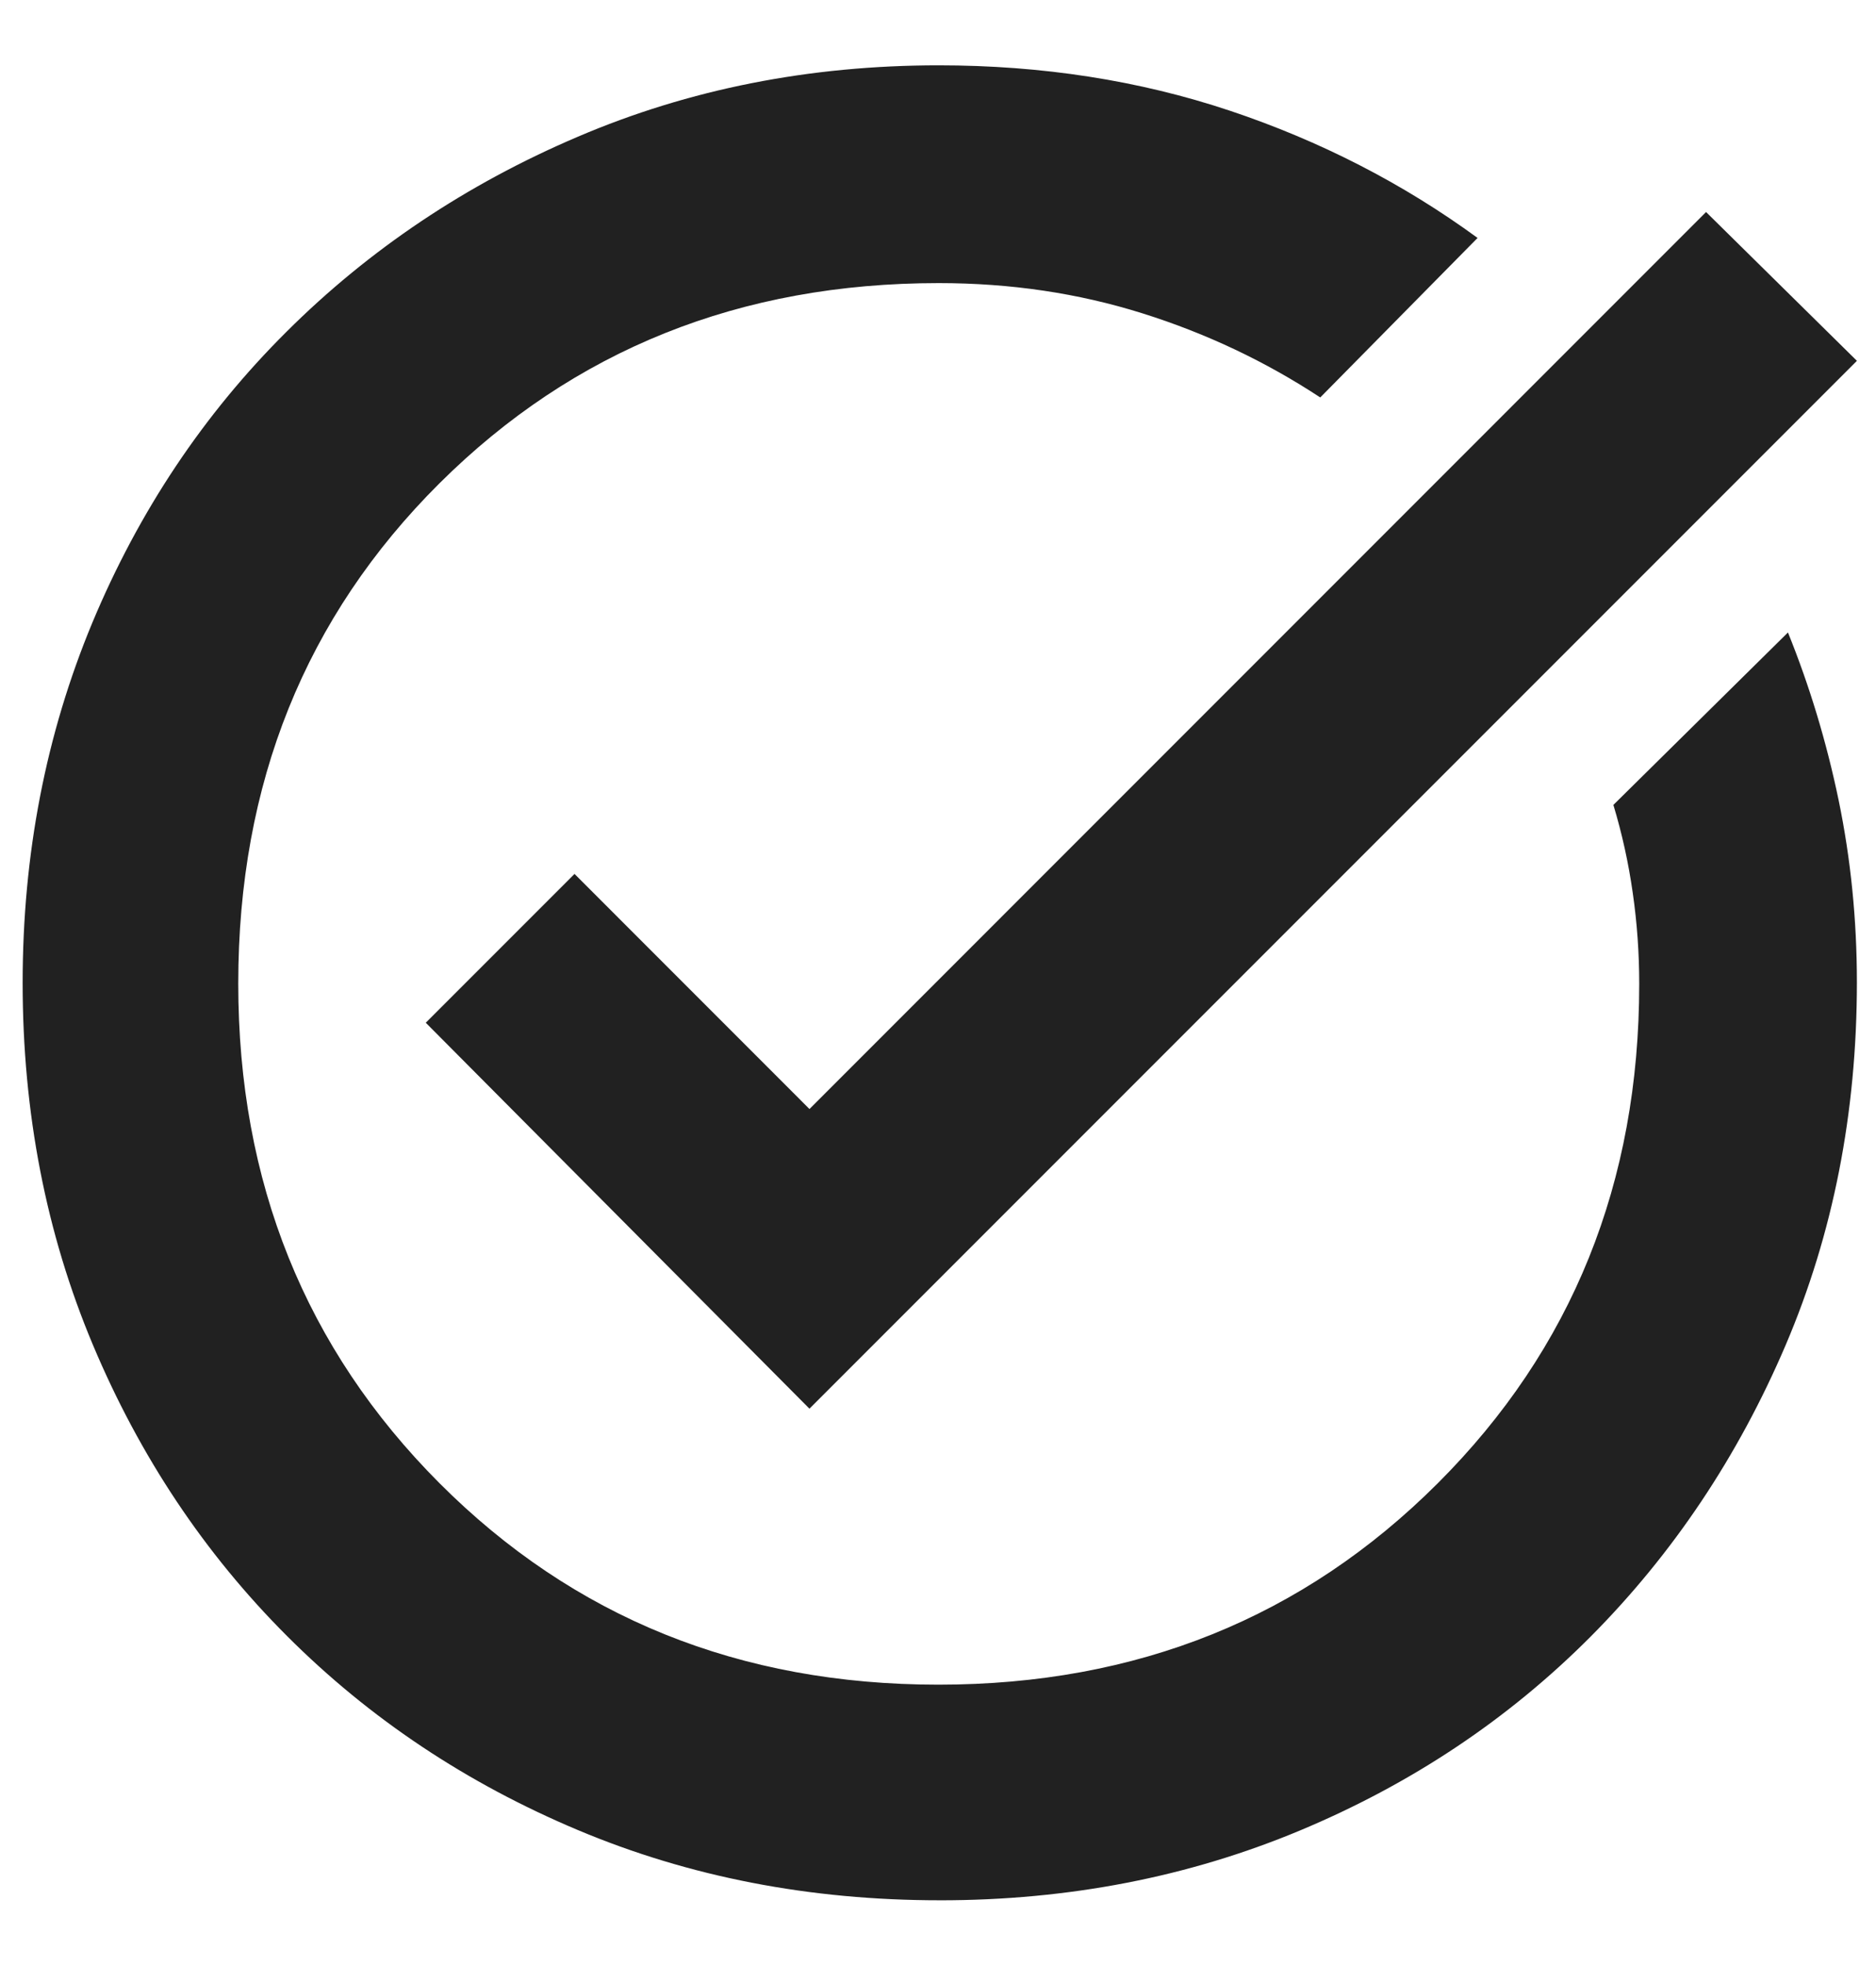 <?xml version="1.0" encoding="UTF-8"?>
<svg xmlns="http://www.w3.org/2000/svg" version="1.1" viewBox="0 0 87.98 92.151">
  <defs>
    <style>
      .cls-1 {
        fill: #212121;
      }
    </style>
  </defs>
  <!-- Generator: Adobe Illustrator 28.7.1, SVG Export Plug-In . SVG Version: 1.2.0 Build 142)  -->
  <g>
    <g id="Capa_1">
      <g id="Capa_1-2" data-name="Capa_1">
        <path class="cls-1" d="M44.074,89.087c-6.097,0-11.754-1.097-16.977-3.294-5.219-2.194-9.771-5.227-13.641-9.1-3.869-3.869-6.899-8.414-9.096-13.637-2.194-5.219-3.298-10.883-3.298-16.981,0-6.028,1.093-11.658,3.271-16.889,2.182-5.223,5.215-9.767,9.104-13.633,3.881-3.866,8.44-6.918,13.66-9.142,5.223-2.232,10.864-3.348,16.927-3.348,4.851,0,9.403.709,13.648,2.125,4.245,1.419,8.122,3.409,11.623,5.967l-7.378,7.478c-2.562-1.684-5.342-3.003-8.348-3.946-3.003-.943-6.182-1.415-9.545-1.415-9.315,0-17.119,3.129-23.412,9.384-6.289,6.258-9.438,14.074-9.438,23.454,0,9.307,3.145,17.115,9.43,23.416,6.293,6.305,14.089,9.453,23.404,9.453s17.115-3.145,23.419-9.441c6.301-6.293,9.449-14.093,9.449-23.412,0-1.434-.1-2.857-.303-4.261-.199-1.407-.502-2.78-.909-4.13l8.187-8.084c1.009,2.493,1.806,5.116,2.378,7.869.568,2.753.855,5.595.855,8.529,0,6.117-1.112,11.788-3.34,17.008-2.232,5.223-5.277,9.775-9.142,13.664-3.869,3.885-8.417,6.914-13.641,9.096-5.227,2.182-10.853,3.271-16.889,3.271M37.961,66.04l-17.993-18.093,6.976-6.976,11.018,11.021L80.01,9.94l7.075,6.976-49.124,49.124Z"/>
      </g>
    </g>
  </g>
</svg>